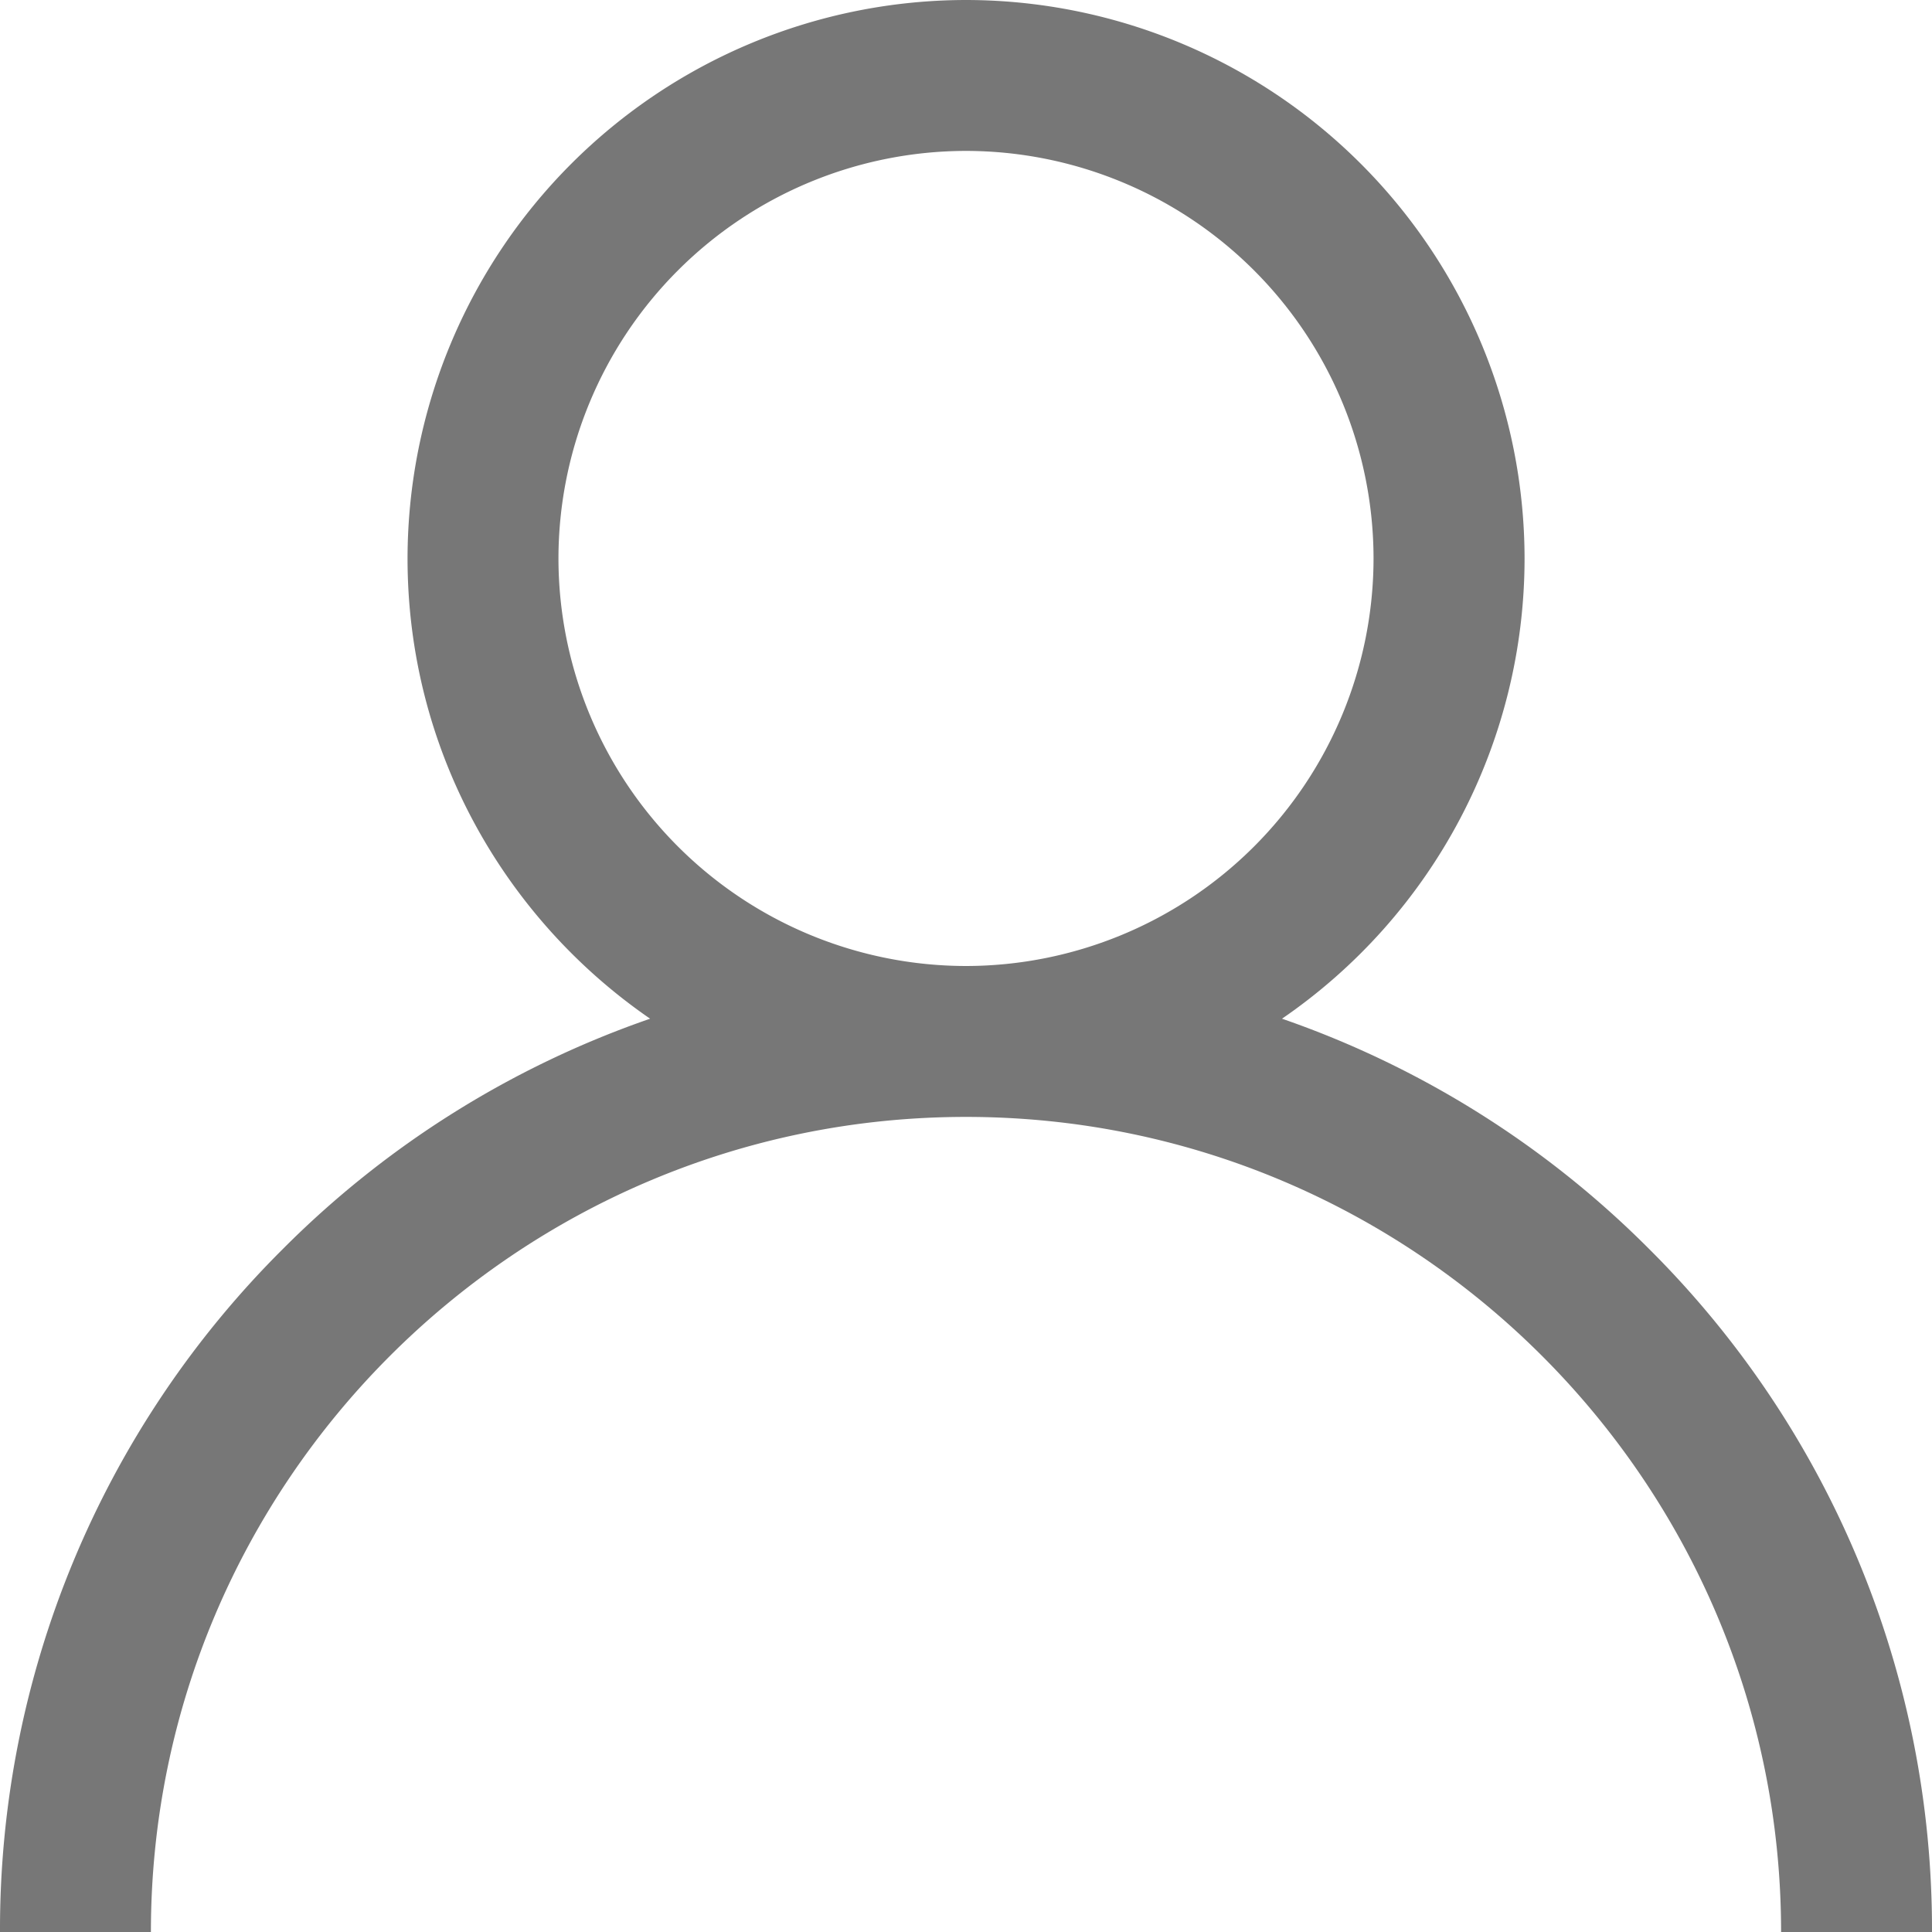 <svg width="18" height="18" fill="none" xmlns="http://www.w3.org/2000/svg"><path d="M15.364 11.636a8.966 8.966 0 00-3.42-2.145 5.201 5.201 0 002.26-4.288A5.209 5.209 0 009 0a5.209 5.209 0 00-5.203 5.203c0 1.777.896 3.349 2.26 4.288a8.966 8.966 0 00-3.421 2.145A8.941 8.941 0 000 18h1.406c0-4.187 3.407-7.594 7.594-7.594s7.594 3.407 7.594 7.594H18a8.941 8.941 0 00-2.636-6.364zM9 9a3.801 3.801 0 01-3.797-3.797A3.801 3.801 0 019 1.406a3.801 3.801 0 013.797 3.797A3.801 3.801 0 019 9z" fill="#777"/></svg>